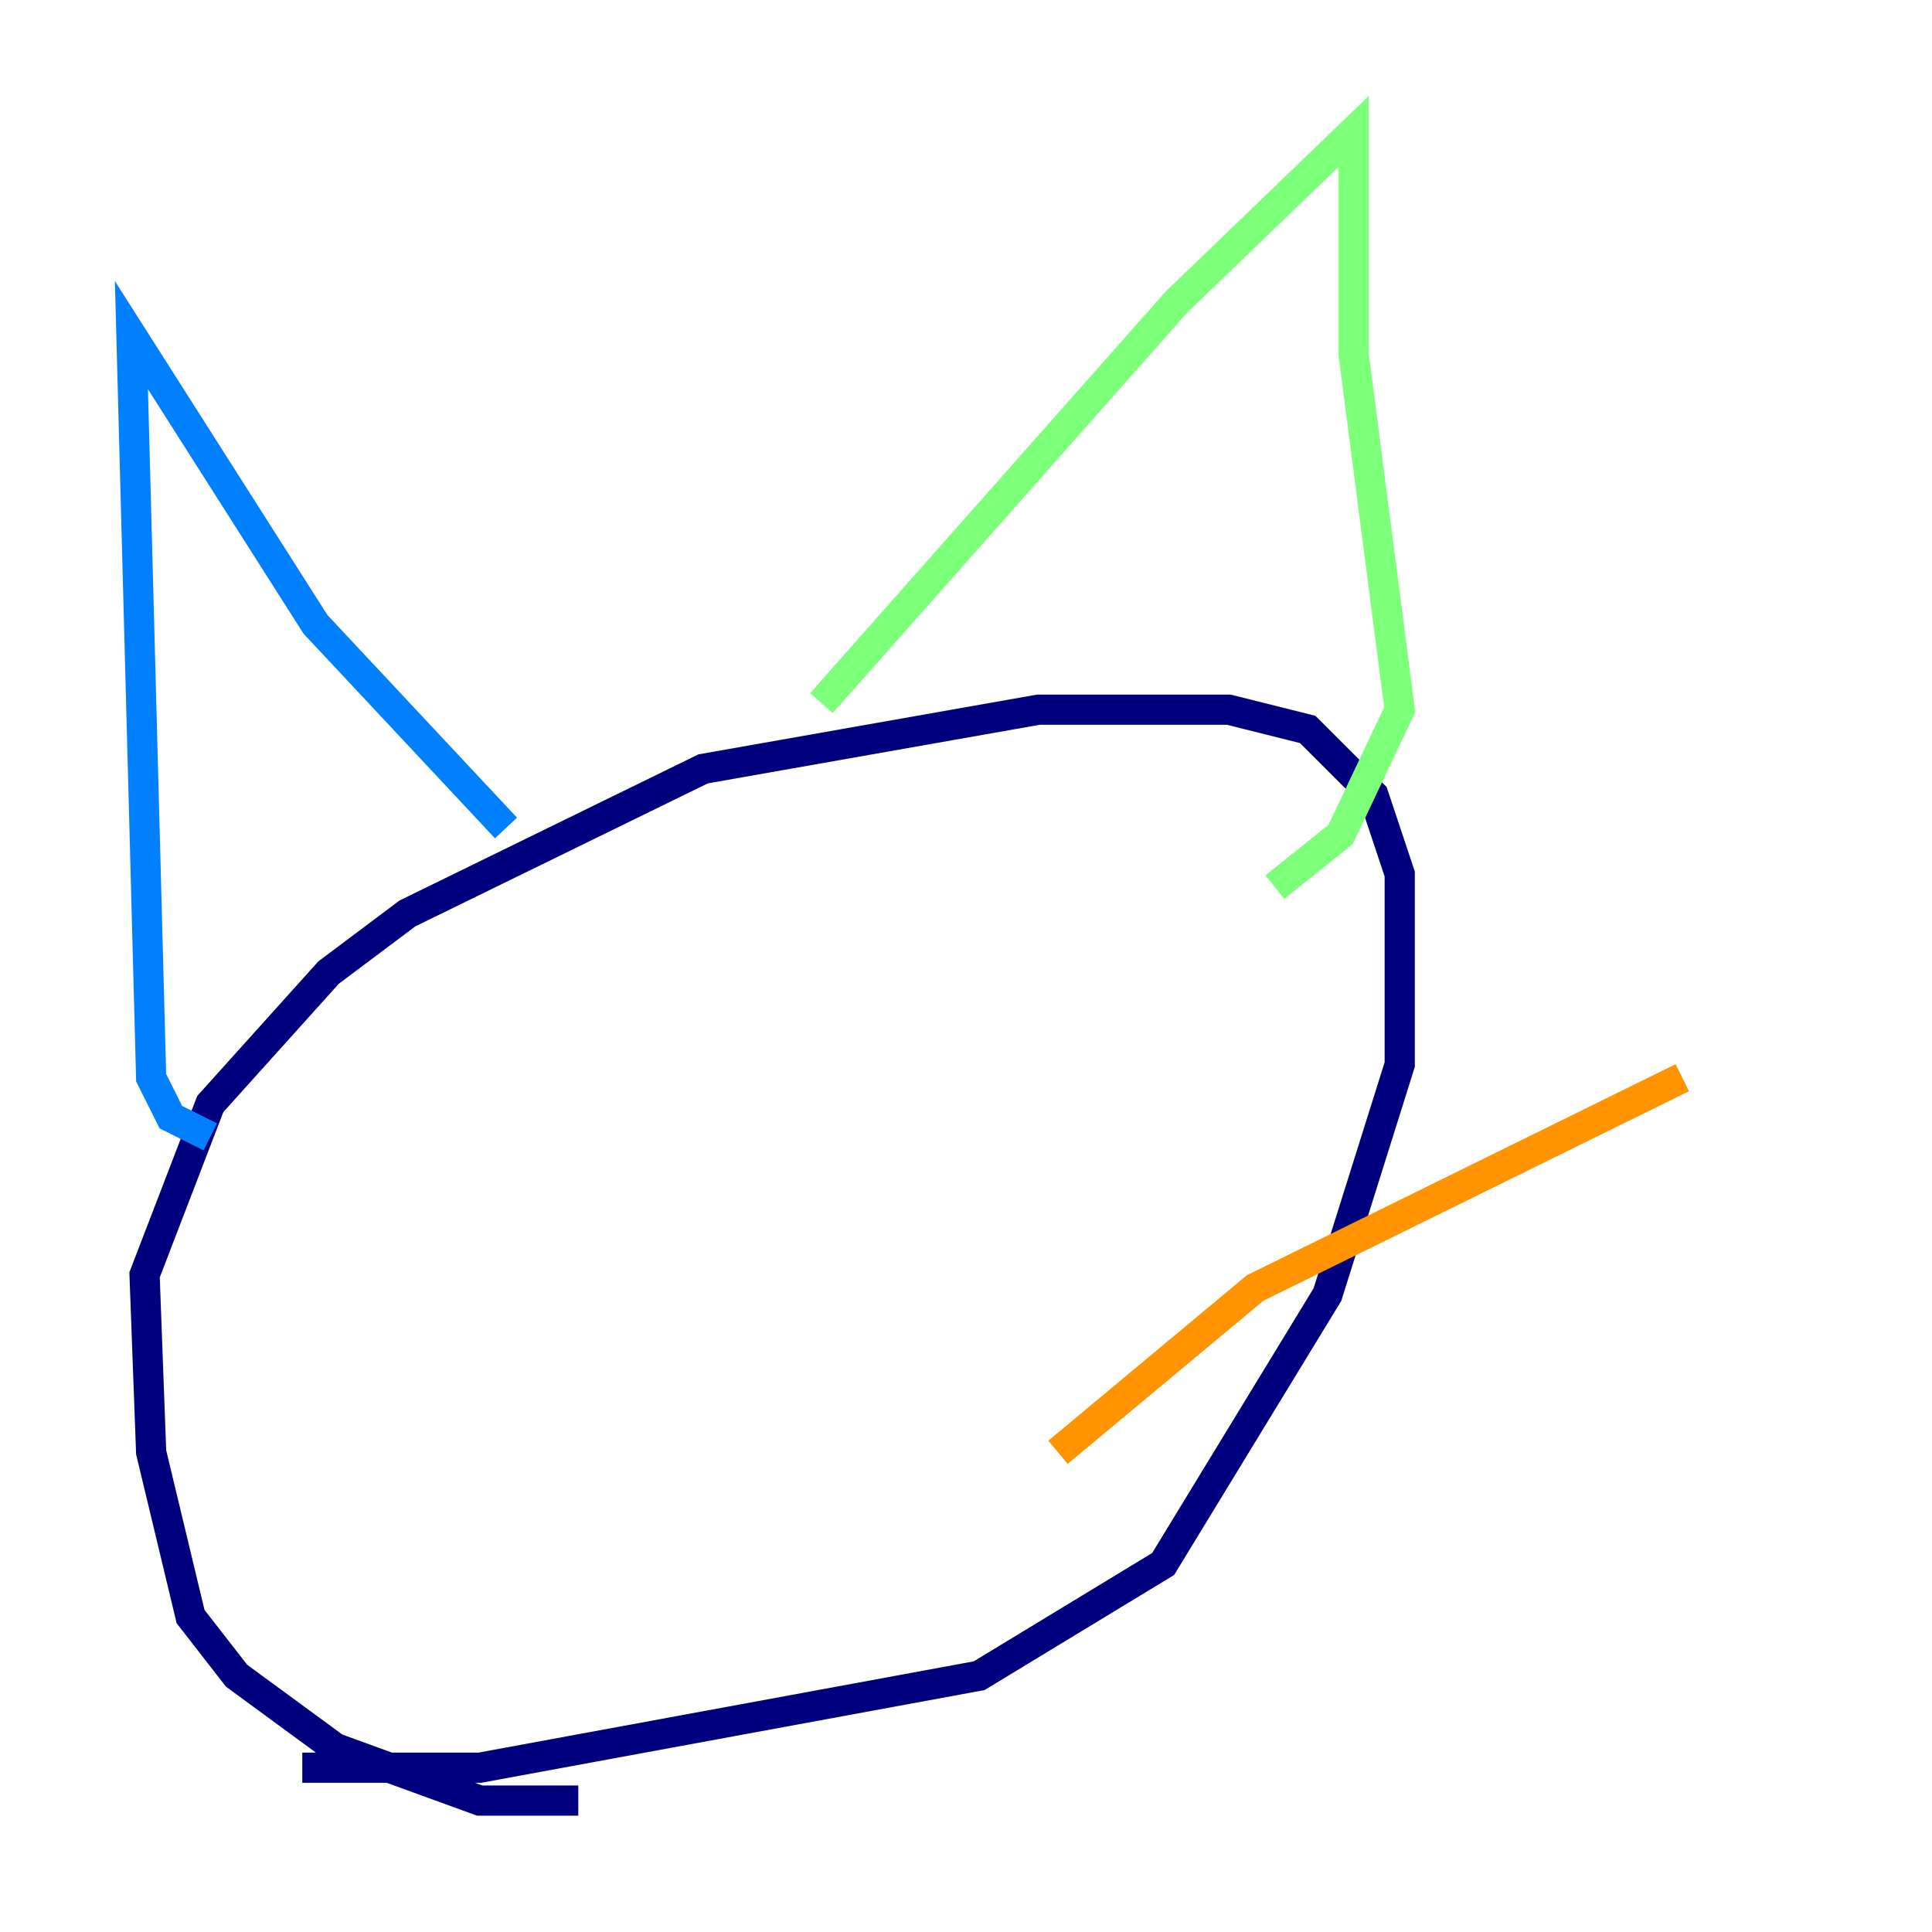 <?xml version="1.0" encoding="utf-8" ?>
<svg baseProfile="tiny" height="128" version="1.2" viewBox="0,0,128,128" width="128" xmlns="http://www.w3.org/2000/svg" xmlns:ev="http://www.w3.org/2001/xml-events" xmlns:xlink="http://www.w3.org/1999/xlink"><defs /><polyline fill="none" points="38.313,119.293 31.782,119.293 22.204,115.809 15.674,111.02 12.626,107.102 10.014,96.218 9.578,84.463 13.932,73.143 21.769,64.435 26.993,60.517 46.585,50.939 68.789,47.02 81.415,47.02 86.639,48.327 90.993,52.68 92.735,57.905 92.735,70.531 87.946,85.769 77.061,103.619 64.871,111.02 31.782,117.116 20.027,117.116" stroke="#00007f" stroke-width="2" /><polyline fill="none" points="13.932,75.32 11.32,74.014 10.014,71.401 8.707,22.204 20.898,41.361 33.524,54.857" stroke="#0080ff" stroke-width="2" /><polyline fill="none" points="54.422,46.585 77.932,20.027 89.687,8.707 89.687,23.51 92.735,47.02 88.816,55.292 84.463,58.776" stroke="#7cff79" stroke-width="2" /><polyline fill="none" points="70.095,96.218 83.156,85.333 111.456,71.401" stroke="#ff9400" stroke-width="2" /><polyline fill="none" points="16.109,98.395 16.109,98.395" stroke="#7f0000" stroke-width="2" /></svg>